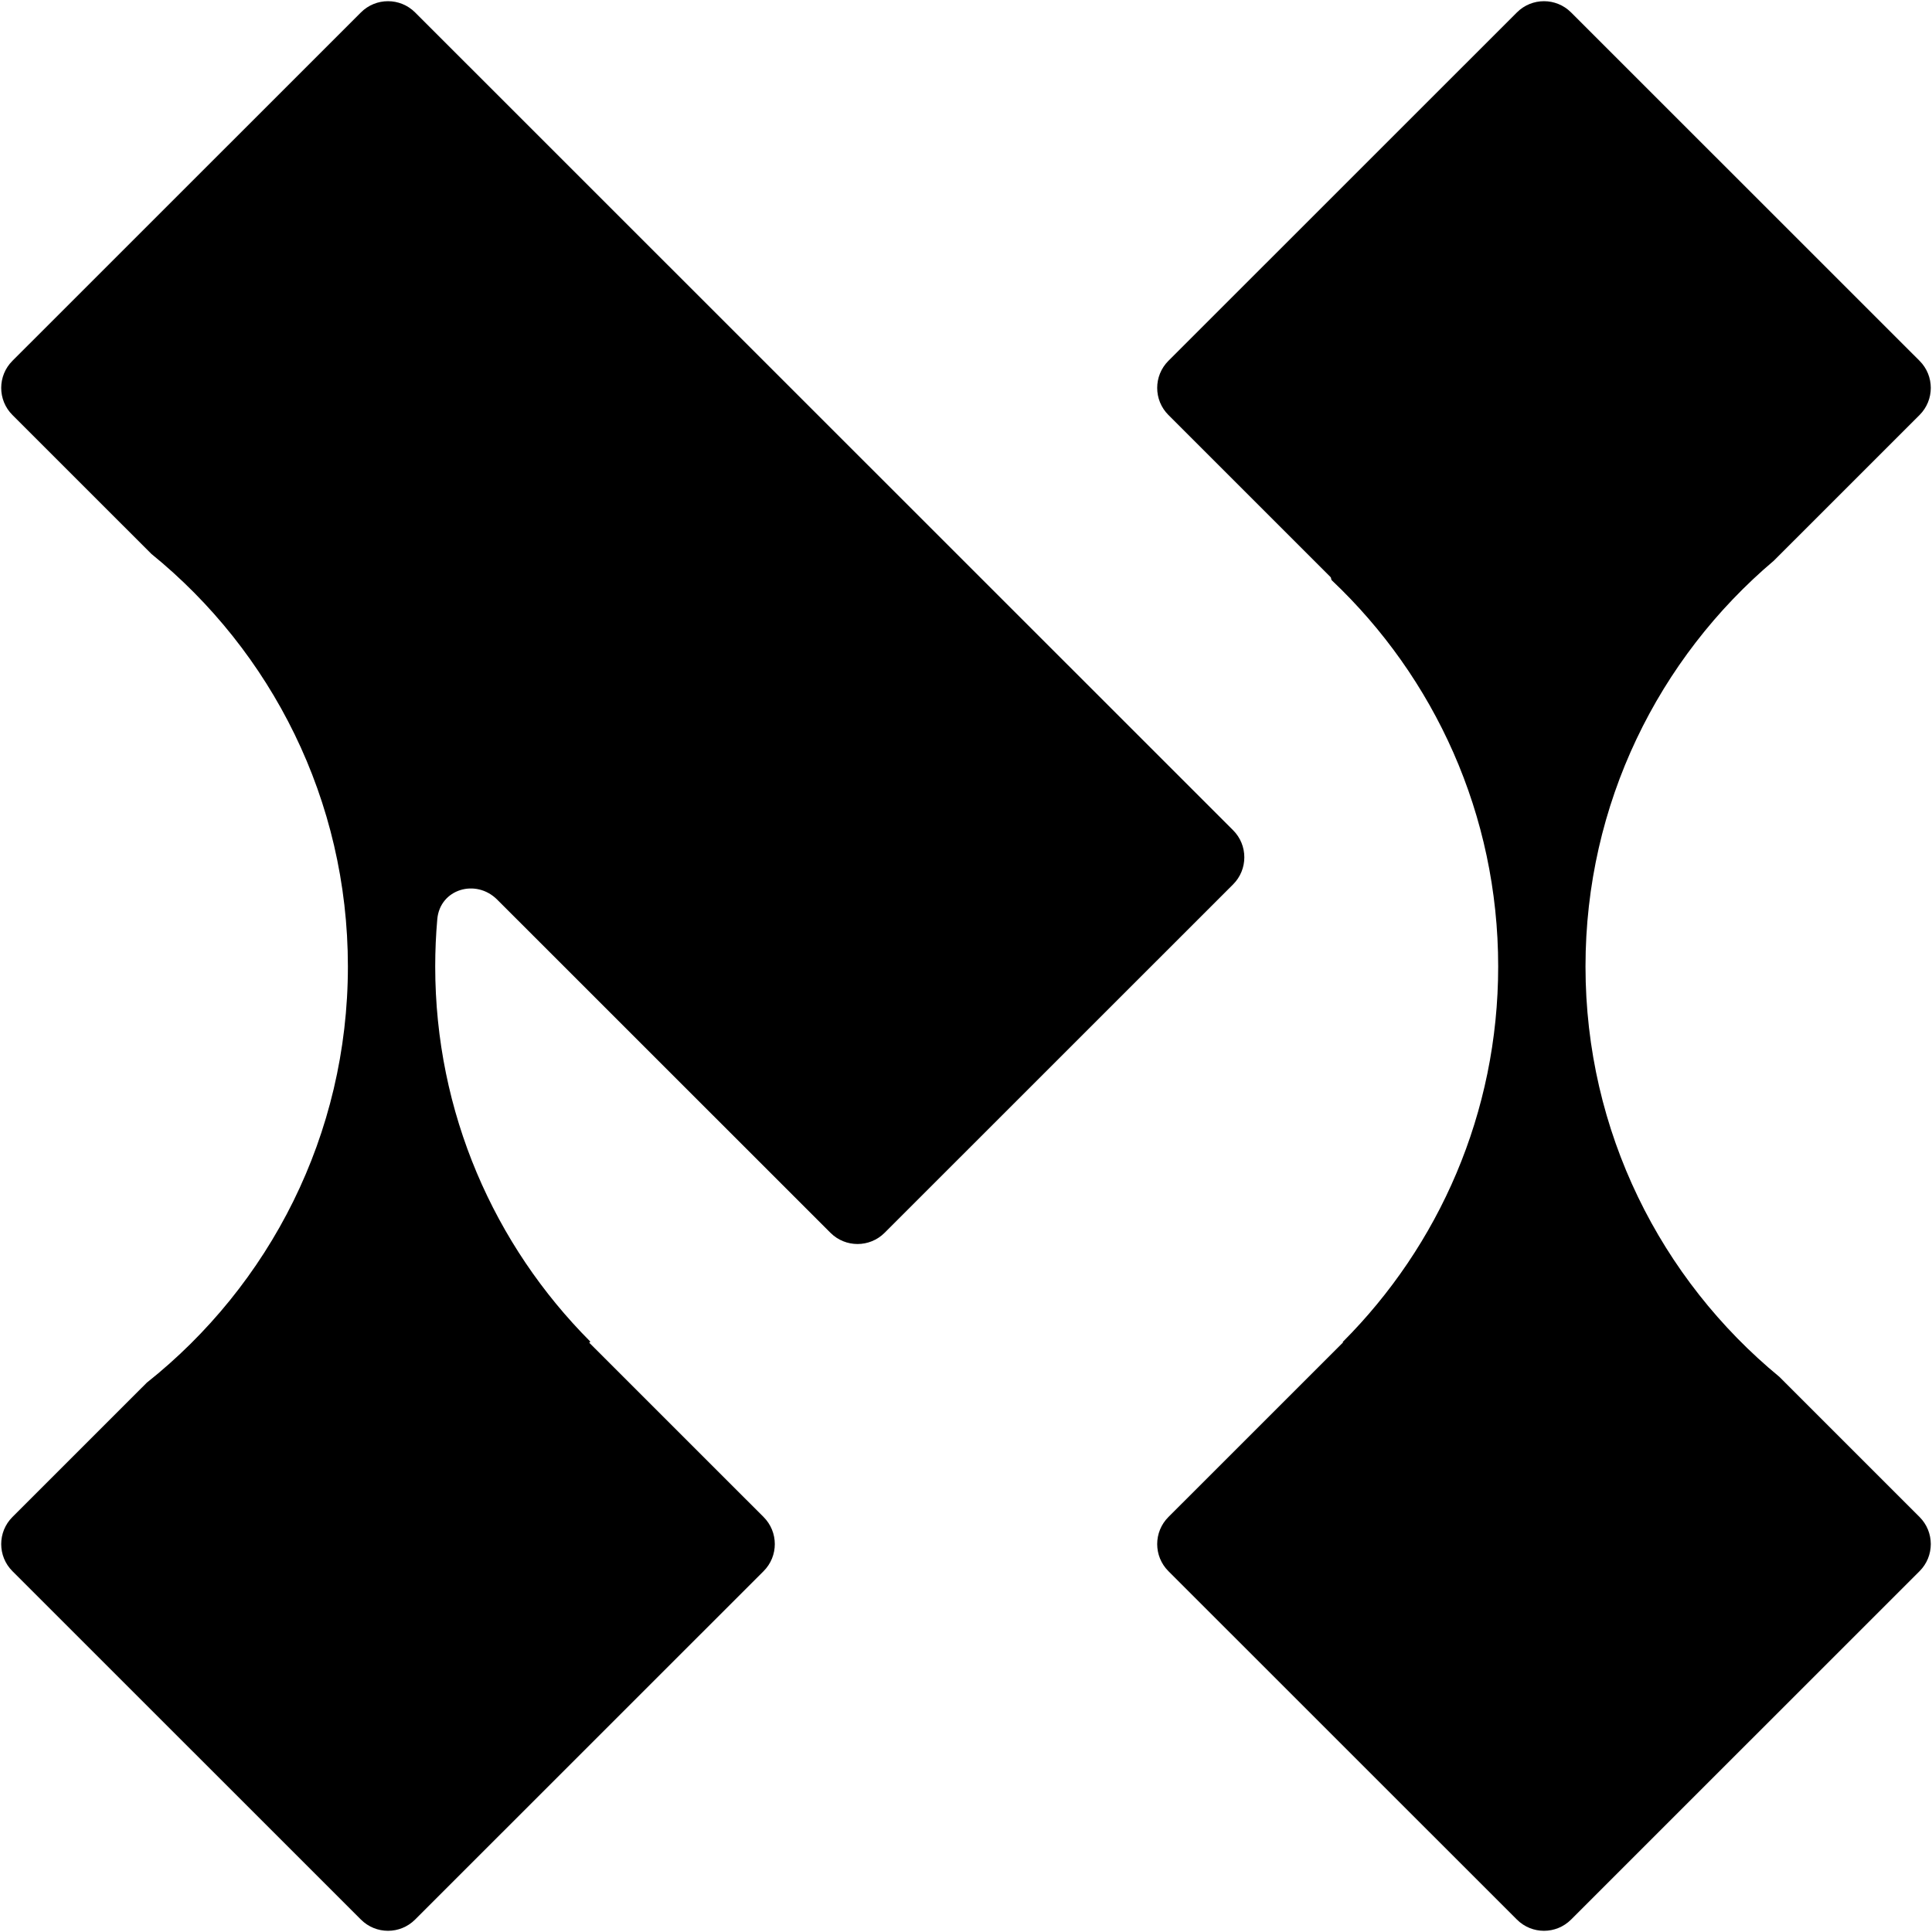<svg width="1514" height="1514" viewBox="0 0 1514 1514" fill="none" xmlns="http://www.w3.org/2000/svg">
<g id="logo-black">
<path id="Union" fill-rule="evenodd" clip-rule="evenodd" d="M1188.73 9.726L915.618 282.766C903.898 294.482 903.898 313.482 915.618 325.198L1042.6 452.144C1042.95 452.495 1043.15 452.97 1043.15 453.466C1043.15 453.981 1043.36 454.473 1043.73 454.826C1123.98 530.726 1174.04 638.193 1174.04 757.351C1174.04 872.229 1127.51 976.242 1052.26 1051.58C1052.18 1051.66 1052.24 1051.8 1052.35 1051.8C1052.42 1051.8 1052.46 1051.84 1052.48 1051.9C1052.48 1051.94 1052.47 1051.98 1052.44 1052.02L915.618 1188.8C903.898 1200.52 903.898 1219.52 915.618 1231.23L1188.73 1504.27C1200.44 1515.99 1219.44 1515.99 1231.15 1504.27L1504.26 1231.23C1515.98 1219.52 1515.98 1200.52 1504.26 1188.8L1394.34 1078.9C1301.6 1002.53 1242.47 886.846 1242.47 757.351C1242.47 629.844 1299.8 515.724 1390.09 439.344L1504.26 325.198C1515.98 313.482 1515.98 294.482 1504.26 282.766L1231.15 9.726C1219.44 -1.986 1200.44 -1.986 1188.73 9.726ZM282.849 9.726C294.565 -1.986 313.555 -1.986 325.27 9.726L619.407 303.786L619.604 303.982L966.32 650.608C978.04 662.324 978.04 681.323 966.32 693.04L693.208 966.08C681.493 977.792 662.503 977.792 650.788 966.08L389.632 704.993C372.898 688.263 344.755 696.738 342.676 720.309C341.6 732.513 341.051 744.868 341.051 757.351C341.051 872.032 387.425 975.886 462.449 1051.19C462.673 1051.41 462.514 1051.8 462.198 1051.8C461.882 1051.8 461.723 1052.18 461.947 1052.4L598.382 1188.8C610.102 1200.52 610.102 1219.52 598.382 1231.23L325.27 1504.27C313.555 1515.99 294.565 1515.99 282.849 1504.27L9.737 1231.23C-1.982 1219.52 -1.982 1200.52 9.737 1188.8L115.027 1083.54C211.054 1007.26 272.626 889.494 272.626 757.351C272.626 626.853 212.578 510.376 118.598 434.03L9.737 325.198C-1.982 313.482 -1.982 294.482 9.737 282.766L282.849 9.726Z" fill="black"/>
</g>
</svg>
